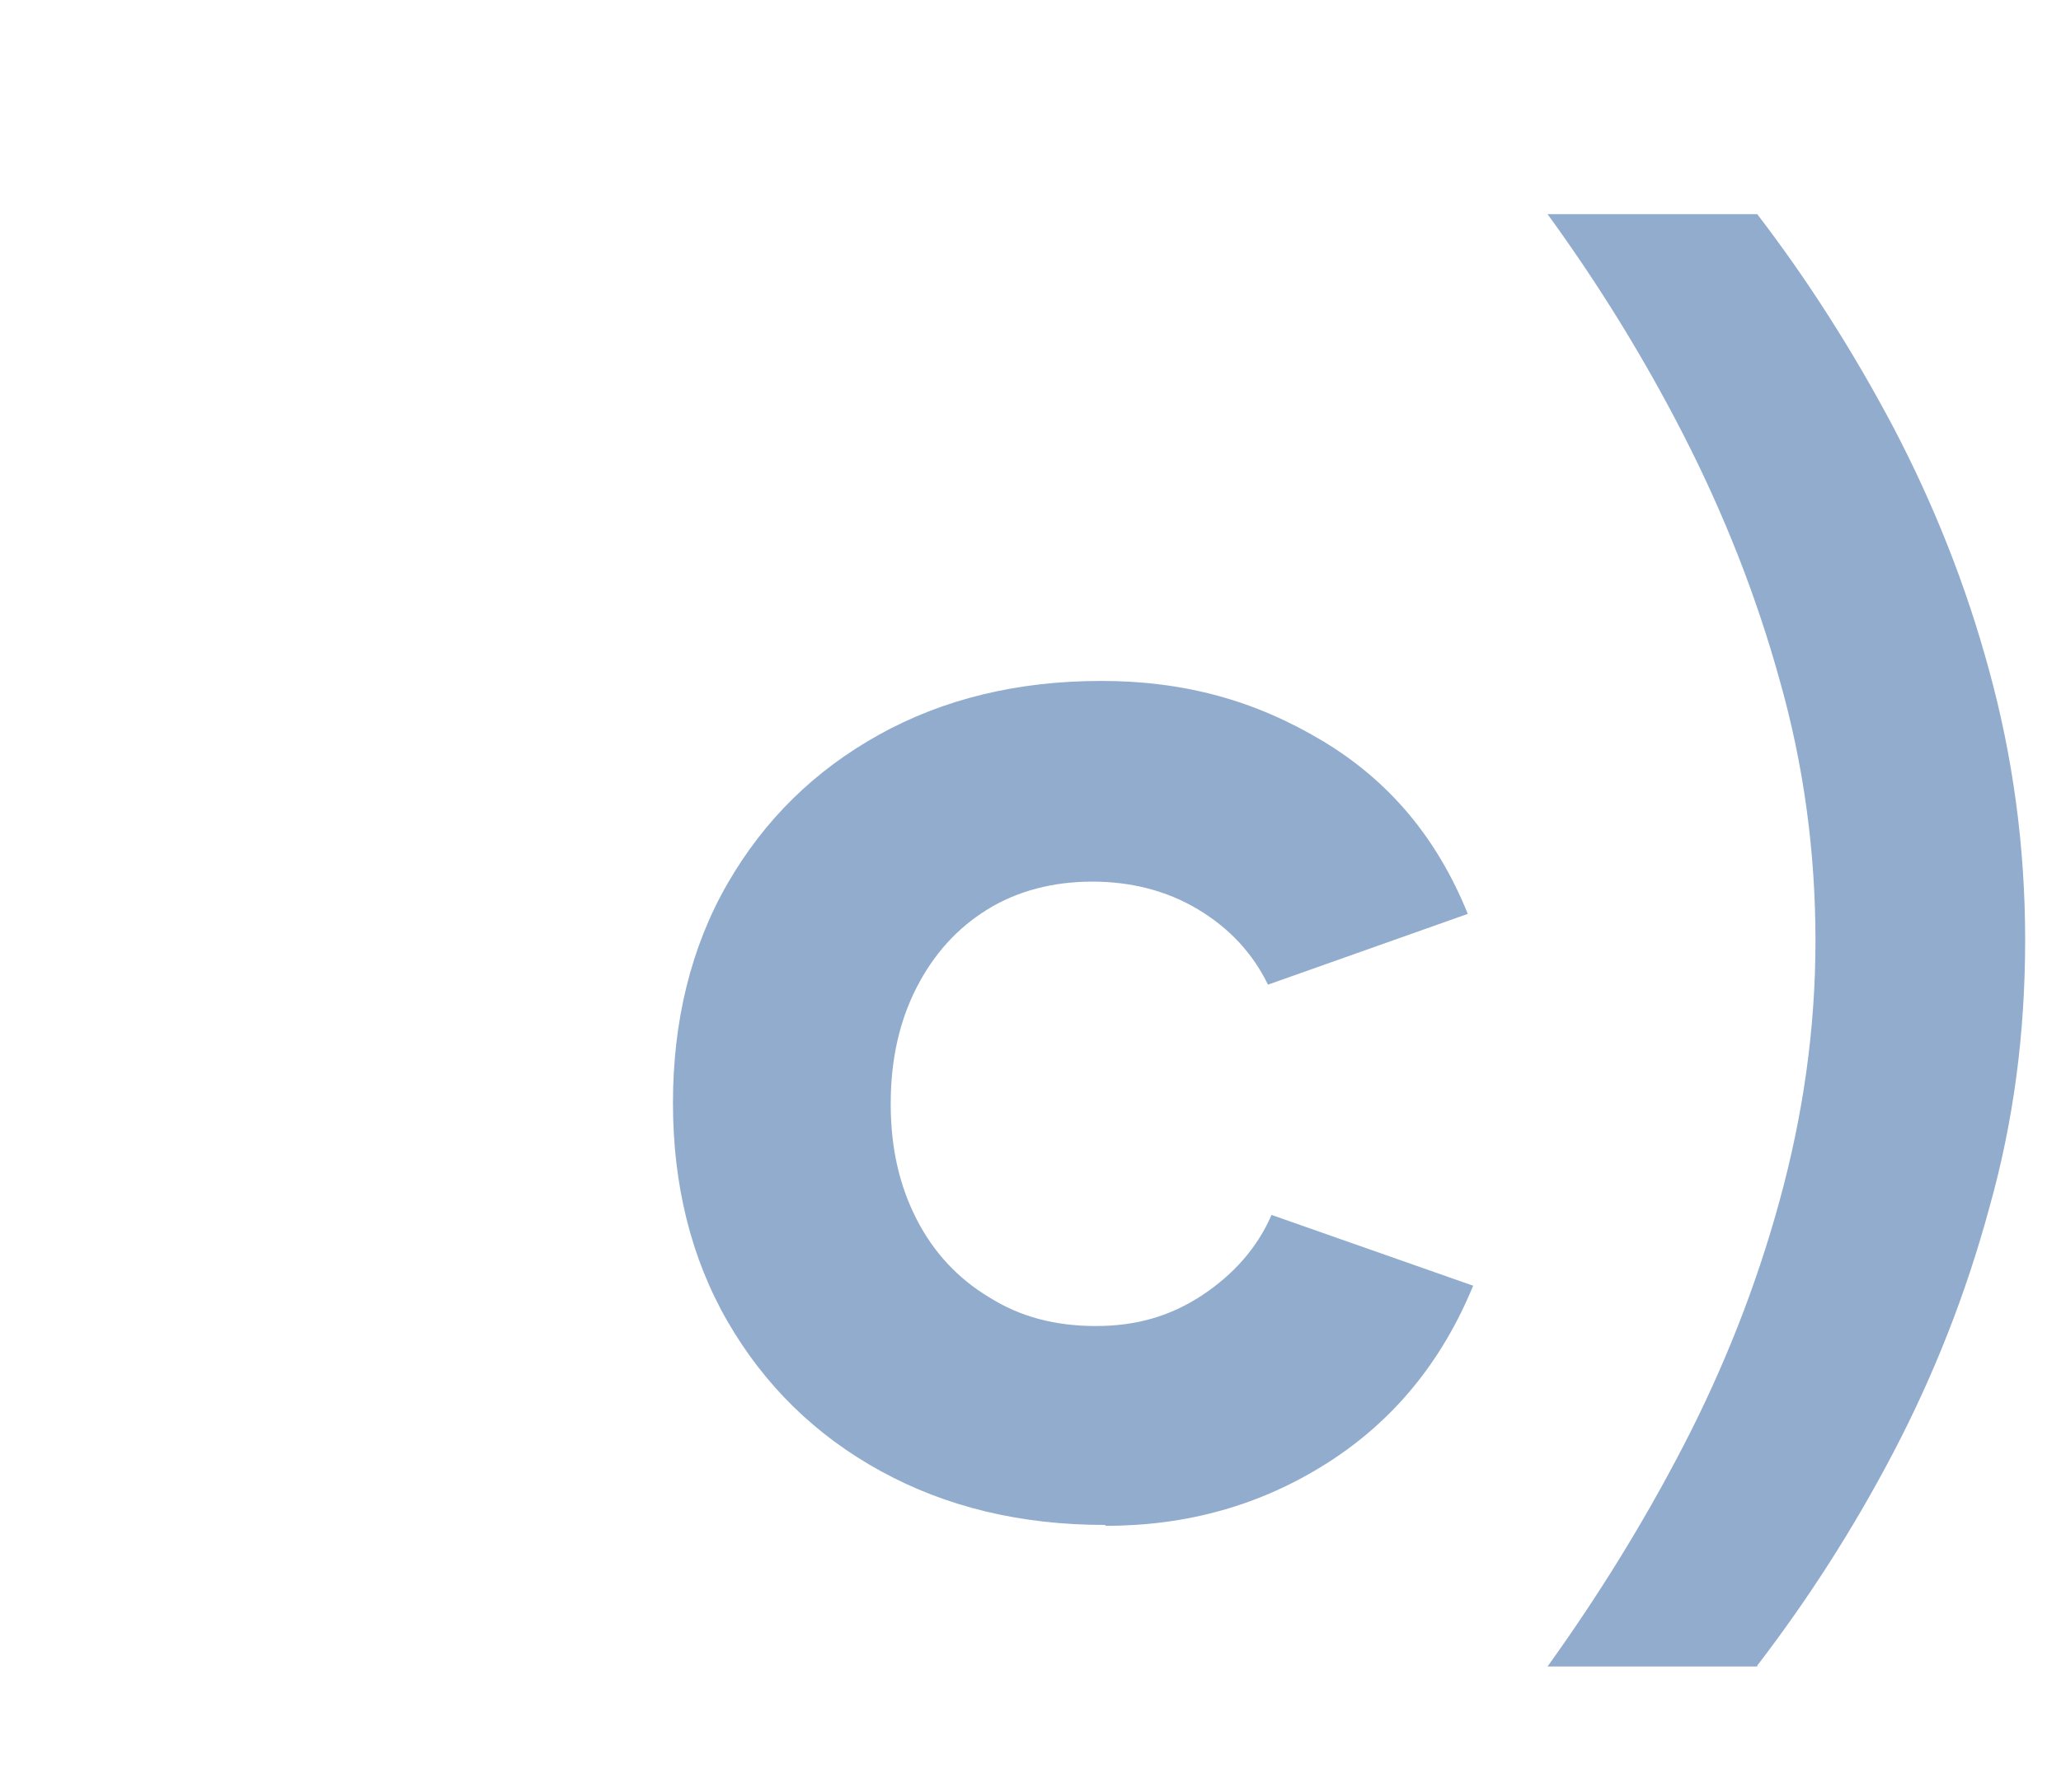 <?xml version="1.0" encoding="UTF-8"?>
<svg id="Camada_1" data-name="Camada 1" xmlns="http://www.w3.org/2000/svg" xmlns:xlink="http://www.w3.org/1999/xlink" viewBox="0 0 23 20">
  <defs>
    <style>
      .cls-1 {
        filter: url(#drop-shadow-145);
      }

      .cls-2 {
        fill: #92acce;
        stroke-width: 0px;
      }
    </style>
    <filter id="drop-shadow-145" filterUnits="userSpaceOnUse">
      <feOffset dx=".5" dy=".5"/>
      <feGaussianBlur result="blur" stdDeviation="0"/>
      <feFlood flood-color="#004684" flood-opacity="1"/>
      <feComposite in2="blur" operator="in"/>
      <feComposite in="SourceGraphic"/>
    </filter>
  </defs>
  <g class="cls-1">
    <path class="cls-2" d="M11.83,16.52c-.94,0-1.77-.2-2.5-.6-.73-.4-1.3-.96-1.71-1.67-.41-.71-.61-1.53-.61-2.44s.2-1.74.61-2.45c.41-.71.97-1.26,1.69-1.66.72-.4,1.55-.6,2.48-.6s1.72.22,2.47.67,1.28,1.09,1.62,1.93l-2.23.79c-.17-.35-.43-.63-.78-.84-.35-.21-.75-.31-1.18-.31s-.83.1-1.17.31-.6.5-.79.87-.29.8-.29,1.3.1.92.29,1.29.46.66.81.87c.35.22.74.32,1.19.32s.83-.11,1.18-.34c.35-.23.62-.53.78-.9l2.25.79c-.35.85-.89,1.51-1.63,1.98-.74.47-1.56.7-2.47.7Z"/>
    <path class="cls-2" d="M19.11,18.1h-2.34c.56-.78,1.07-1.6,1.52-2.47.45-.87.81-1.78,1.07-2.73.26-.95.4-1.91.4-2.9s-.13-1.96-.4-2.91c-.26-.94-.62-1.85-1.07-2.73-.45-.88-.96-1.7-1.52-2.47h2.34c.56.73,1.07,1.53,1.52,2.38.45.86.81,1.76,1.07,2.72.26.95.4,1.95.4,3s-.13,2.03-.4,2.99c-.26.96-.62,1.87-1.07,2.73s-.96,1.65-1.52,2.38Z"/>
  </g>
</svg>
